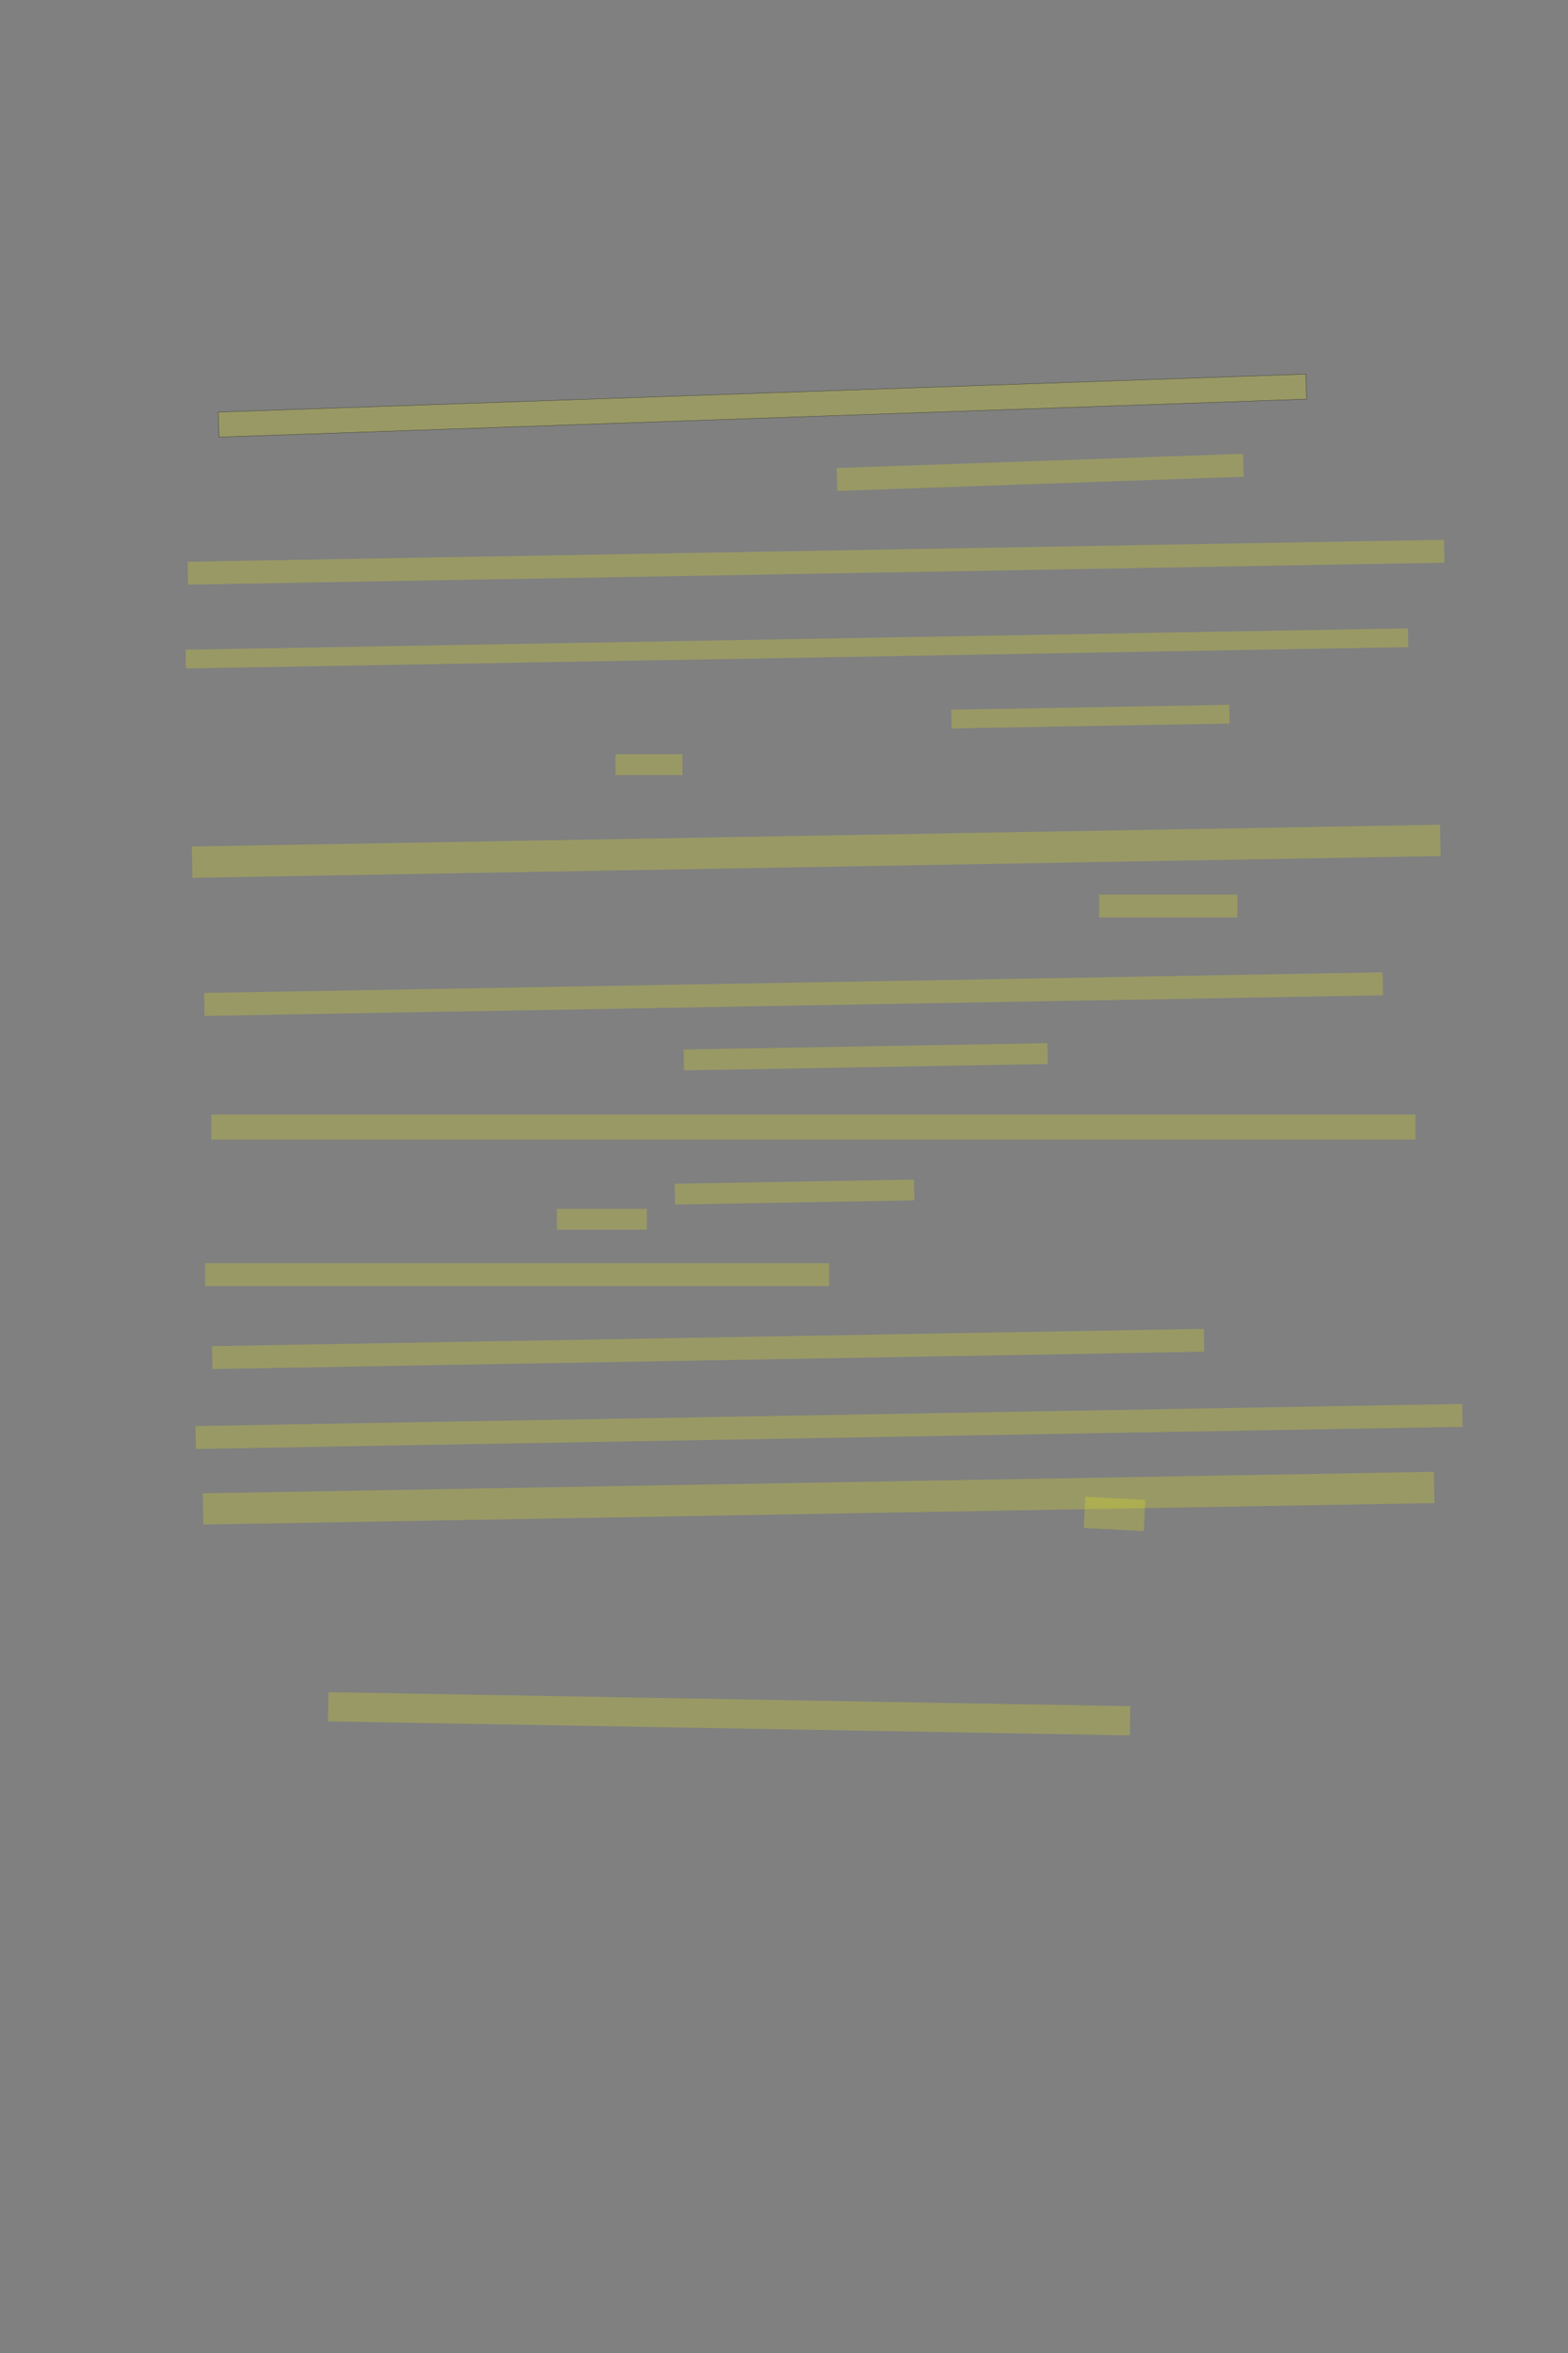 <?xml version="1.0" encoding="UTF-8" standalone="no"?><svg xmlns="http://www.w3.org/2000/svg" xmlns:xlink="http://www.w3.org/1999/xlink" height="5616" width="3744">
 <rect width="100%" height="100%" fill="#808080" stroke="none"/>
 <g>
  <title>Layer 1</title>
  <rect class=" imageannotationLine imageannotationLinked" fill="#FFFF00" fill-opacity="0.2" height="59.688" id="svg_2" stroke="#000000" stroke-opacity="0.5" transform="rotate(-2 1820.49 968.109)" width="2598.454" x="521.267" xlink:href="#la" y="938.266"/>
  <rect class=" imageannotationLine imageannotationLinked" fill="#FFFF00" fill-opacity="0.2" height="54.691" id="svg_4" stroke="#000000" stroke-dasharray="null" stroke-linecap="null" stroke-linejoin="null" stroke-opacity="0.5" stroke-width="null" transform="rotate(-2 2483.69 1127.43)" width="970.795" x="1998.297" xlink:href="#lb" y="1100.086"/>
  <rect class=" imageannotationLine imageannotationLinked" fill="#FFFF00" fill-opacity="0.2" height="54.691" id="svg_6" stroke="#000000" stroke-dasharray="null" stroke-linecap="null" stroke-linejoin="null" stroke-opacity="0.5" stroke-width="null" transform="rotate(-1 1948.45 1341.84)" width="3000.457" x="448.217" xlink:href="#lc" y="1314.498"/>
  <rect class=" imageannotationLine imageannotationLinked" fill="#FFFF00" fill-opacity="0.2" height="44.779" id="svg_8" stroke="#000000" stroke-dasharray="null" stroke-linecap="null" stroke-linejoin="null" stroke-opacity="0.5" stroke-width="null" transform="rotate(-1 1902.93 1547.59)" width="2919.073" x="443.399" xlink:href="#ld" y="1525.204"/>
  <rect class=" imageannotationLine imageannotationLinked" fill="#FFFF00" fill-opacity="0.2" height="44.779" id="svg_10" stroke="#000000" stroke-dasharray="null" stroke-linecap="null" stroke-linejoin="null" stroke-opacity="0.5" stroke-width="null" transform="rotate(-1 2603.56 1710.36)" width="663.718" x="2271.705" xlink:href="#le" y="1687.974"/>
  <rect class=" imageannotationLine imageannotationLinked" fill="#FFFF00" fill-opacity="0.2" height="49.779" id="svg_12" stroke="#000000" stroke-dasharray="null" stroke-linecap="null" stroke-linejoin="null" stroke-opacity="0.5" stroke-width="null" width="160" x="1469.636" xlink:href="#lf" y="1800.13"/>
  <rect class=" imageannotationLine imageannotationLinked" fill="#FFFF00" fill-opacity="0.2" height="74.776" id="svg_14" stroke="#000000" stroke-dasharray="null" stroke-linecap="null" stroke-linejoin="null" stroke-opacity="0.5" stroke-width="null" transform="rotate(-1 1948.97 2031.79)" width="2980.896" x="458.521" xlink:href="#lg" y="1994.402"/>
  <rect class=" imageannotationLine imageannotationLinked" fill="#FFFF00" fill-opacity="0.2" height="54.776" id="svg_16" stroke="#000000" stroke-dasharray="null" stroke-linecap="null" stroke-linejoin="null" stroke-opacity="0.5" stroke-width="null" width="330" x="2624.636" xlink:href="#lh" y="2135.134"/>
  <rect class=" imageannotationLine imageannotationLinked" fill="#FFFF00" fill-opacity="0.2" height="54.776" id="svg_18" stroke="#000000" stroke-dasharray="null" stroke-linecap="null" stroke-linejoin="null" stroke-opacity="0.5" stroke-width="null" transform="rotate(-1 1894.91 2372.73)" width="2814.263" x="487.783" xlink:href="#li" y="2345.347"/>
  <rect class=" imageannotationLine imageannotationLinked" fill="#FFFF00" fill-opacity="0.2" height="49.776" id="svg_20" stroke="#000000" stroke-dasharray="null" stroke-linecap="null" stroke-linejoin="null" stroke-opacity="0.5" stroke-width="null" transform="rotate(-1 2067.07 2522.23)" width="868.662" x="1632.738" xlink:href="#lj" y="2497.342"/>
  <rect class=" imageannotationLine imageannotationLinked" fill="#FFFF00" fill-opacity="0.2" height="59.776" id="svg_22" stroke="#000000" stroke-dasharray="null" stroke-linecap="null" stroke-linejoin="null" stroke-opacity="0.5" stroke-width="null" width="2875" x="504.636" xlink:href="#lk" y="2660.133"/>
  <rect class=" imageannotationLine imageannotationLinked" fill="#FFFF00" fill-opacity="0.2" height="49.603" id="svg_24" stroke="#000000" stroke-dasharray="null" stroke-linecap="null" stroke-linejoin="null" stroke-opacity="0.5" stroke-width="null" transform="rotate(-1 1896.94 2845.11)" width="571.637" x="1611.126" xlink:href="#ll" y="2820.31"/>
  <rect class=" imageannotationLine imageannotationLinked" fill="#FFFF00" fill-opacity="0.2" height="49.603" id="svg_26" stroke="#000000" stroke-dasharray="null" stroke-linecap="null" stroke-linejoin="null" stroke-opacity="0.5" stroke-width="null" width="215" x="1329.636" xlink:href="#lm" y="2885.306"/>
  <rect class=" imageannotationLine imageannotationLinked" fill="#FFFF00" fill-opacity="0.2" height="54.603" id="svg_28" stroke="#000000" stroke-dasharray="null" stroke-linecap="null" stroke-linejoin="null" stroke-opacity="0.5" stroke-width="null" width="1490" x="489.636" xlink:href="#ln" y="3014.851"/>
  <rect class=" imageannotationLine imageannotationLinked" fill="#FFFF00" fill-opacity="0.2" height="54.603" id="svg_30" stroke="#000000" stroke-dasharray="null" stroke-linecap="null" stroke-linejoin="null" stroke-opacity="0.5" stroke-width="null" transform="rotate(-1 1690.86 3219.56)" width="2368.546" x="506.589" xlink:href="#lo" y="3192.263"/>
  <rect class=" imageannotationLine imageannotationLinked" fill="#FFFF00" fill-opacity="0.2" height="54.603" id="svg_32" stroke="#000000" stroke-dasharray="null" stroke-linecap="null" stroke-linejoin="null" stroke-opacity="0.5" stroke-width="null" transform="rotate(-1 1979.54 3404.53)" width="3025.104" x="466.987" xlink:href="#lp" y="3377.224"/>
  <rect class=" imageannotationLine imageannotationLinked" fill="#FFFF00" fill-opacity="0.2" height="74.603" id="svg_34" stroke="#000000" stroke-dasharray="null" stroke-linecap="null" stroke-linejoin="null" stroke-opacity="0.5" stroke-width="null" transform="rotate(-1 1954.64 3575.79)" width="2940" x="484.636" xlink:href="#lq" y="3538.487"/>
  <rect class=" imageannotationLine imageannotationLinked" fill="#FFFF00" fill-opacity="0.2" height="69.692" id="svg_36" stroke="#000000" stroke-dasharray="null" stroke-linecap="null" stroke-linejoin="null" stroke-opacity="0.5" stroke-width="null" transform="rotate(1 1740.98 4090.35)" width="1915.011" x="783.478" xlink:href="#lr" y="4055.5"/>
  <rect class=" imageannotationLine imageannotationLinked" fill="#FFFF00" fill-opacity="0.2" height="74.603" id="svg_3" stroke="#000000" stroke-dasharray="null" stroke-linecap="null" stroke-linejoin="null" stroke-opacity="0.5" stroke-width="null" transform="rotate(3 2661.3 3613.37)" width="143.333" x="2589.636" xlink:href="#ls" y="3576.063"/>
 </g>
</svg>